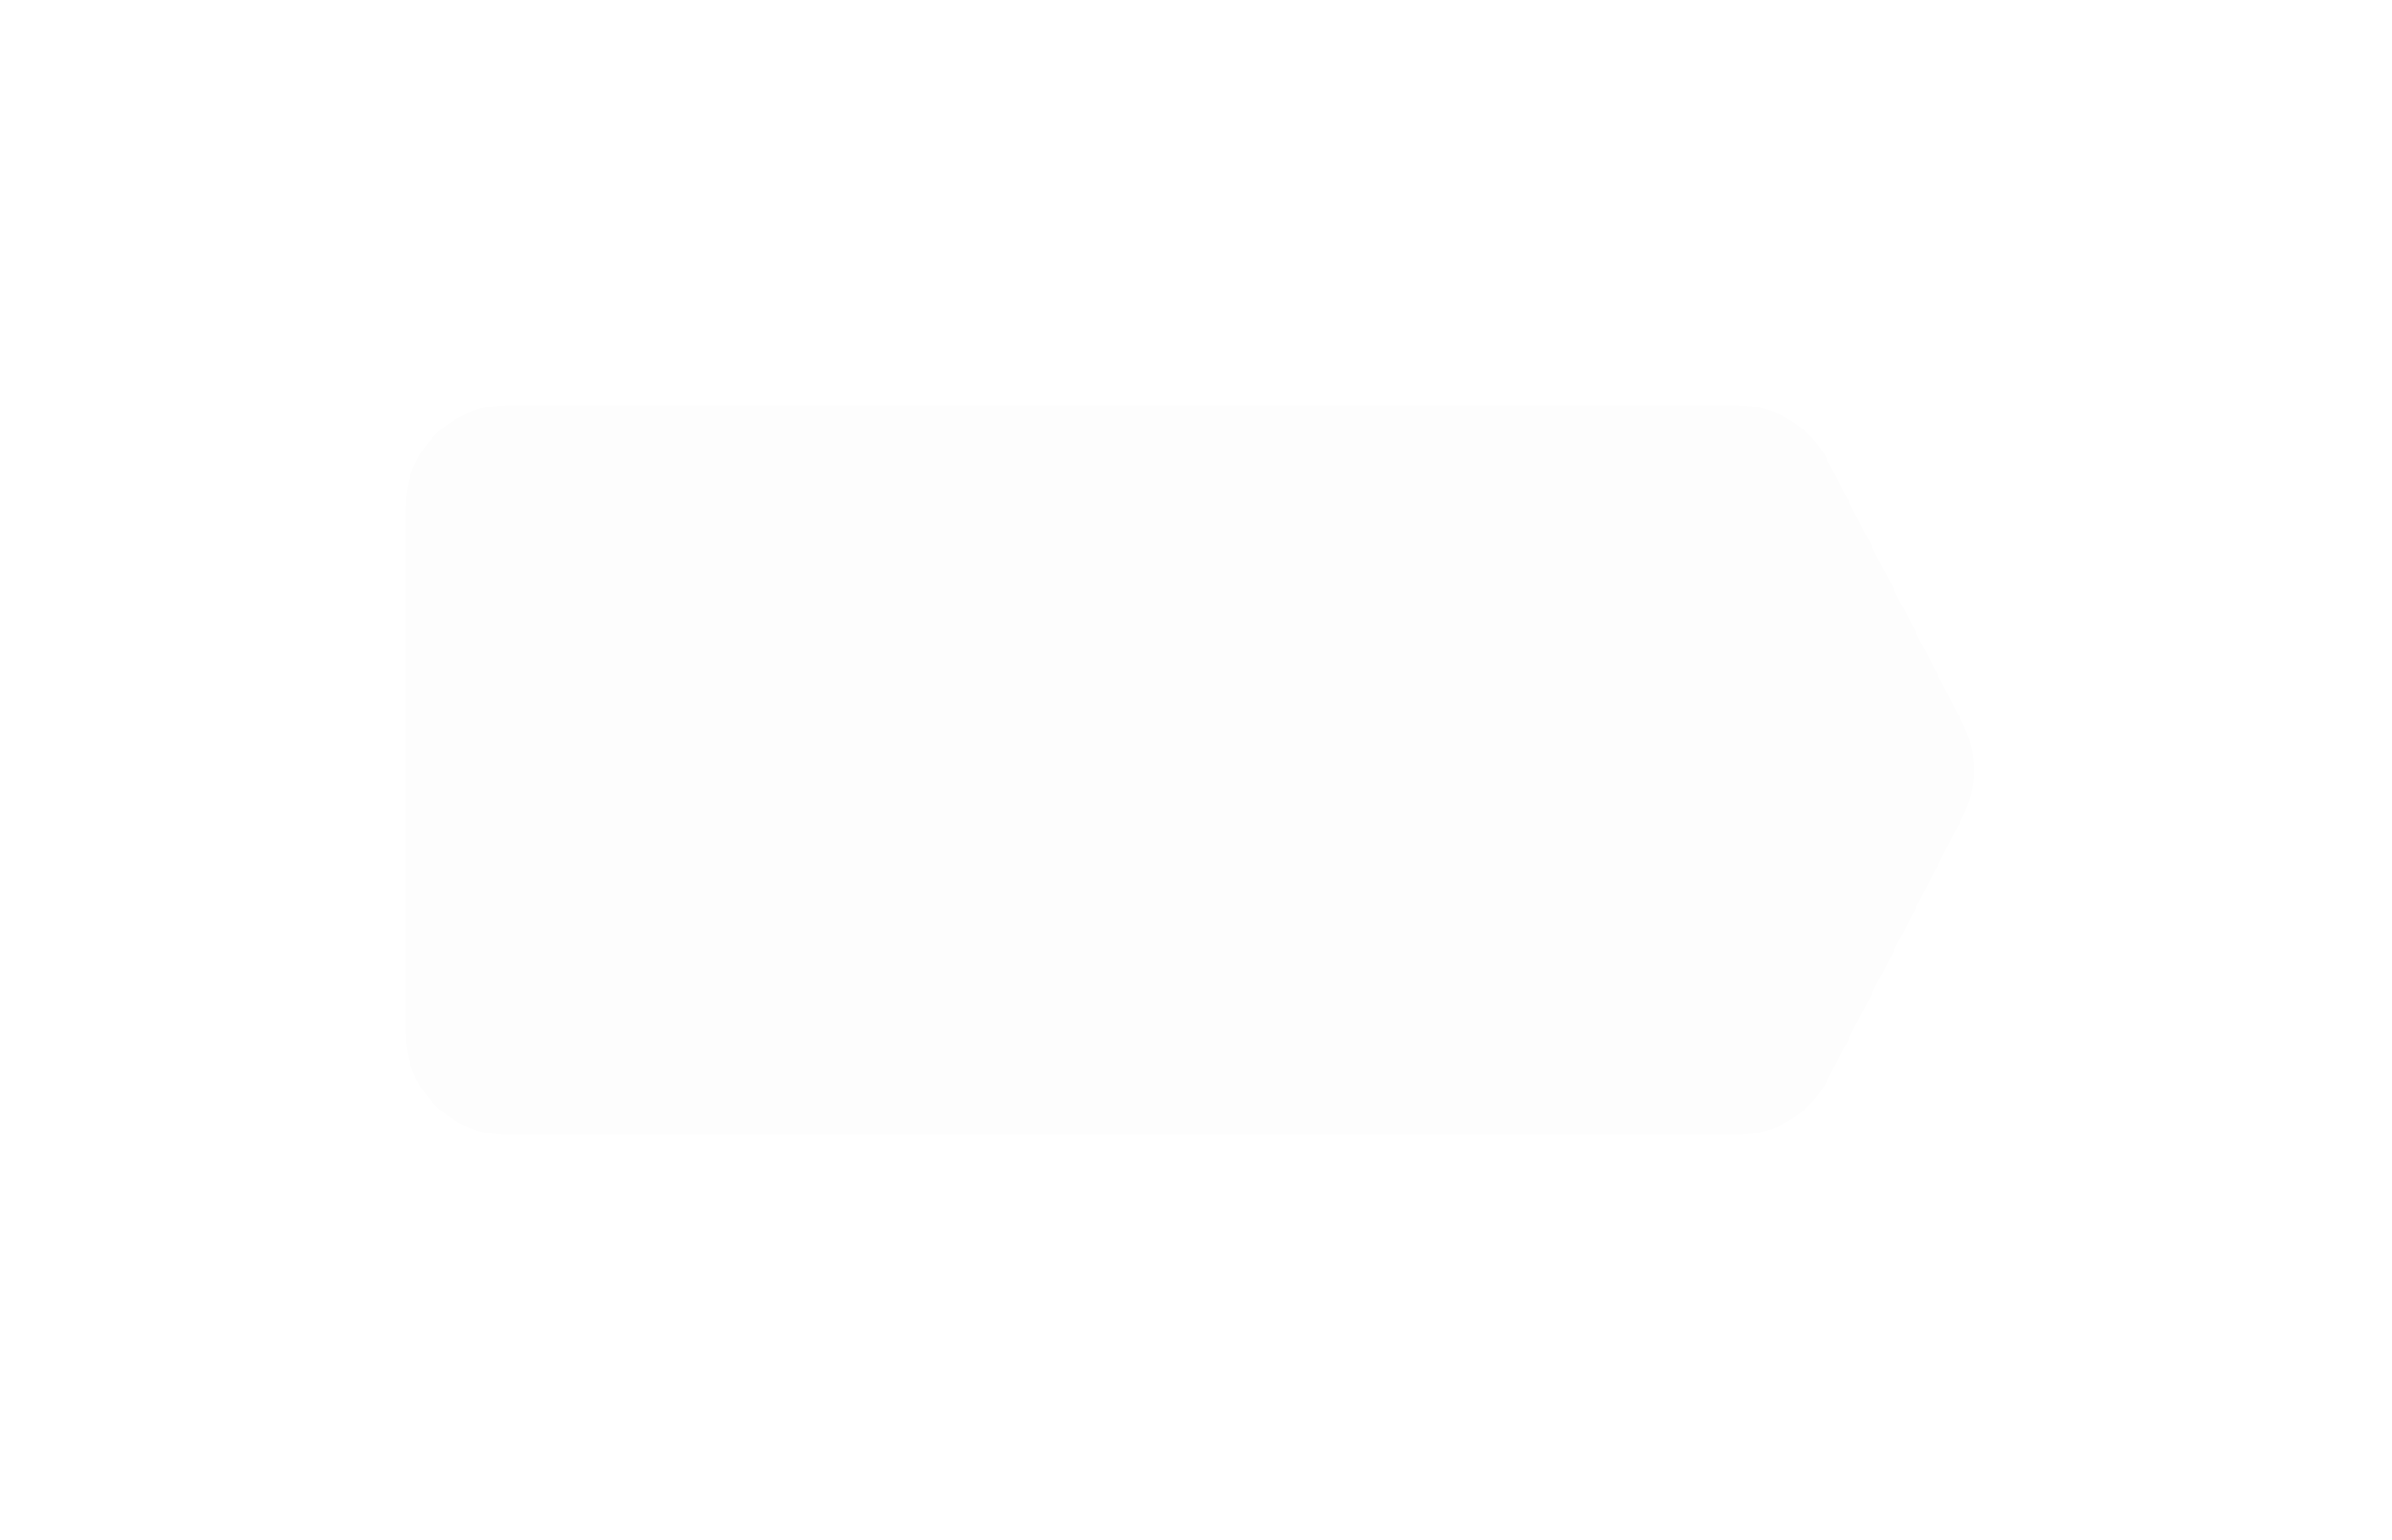 <svg width="118" height="76" viewBox="0 0 118 76" fill="none" xmlns="http://www.w3.org/2000/svg">
<g filter="url(#filter0_d_1624_18503)">
<path d="M20 25C20 22.239 22.239 20 25 20H85.709C87.584 20 89.302 21.049 90.157 22.717L96.829 35.717C97.564 37.15 97.564 38.85 96.829 40.283L90.157 53.283C89.302 54.951 87.584 56 85.709 56H25C22.239 56 20 53.761 20 51V25Z" fill="#FDFDFD"/>
</g>
<defs>
<filter id="filter0_d_1624_18503" x="0" y="0" width="117.38" height="76" filterUnits="userSpaceOnUse" color-interpolation-filters="sRGB">
<feFlood flood-opacity="0" result="BackgroundImageFix"/>
<feColorMatrix in="SourceAlpha" type="matrix" values="0 0 0 0 0 0 0 0 0 0 0 0 0 0 0 0 0 0 127 0" result="hardAlpha"/>
<feOffset/>
<feGaussianBlur stdDeviation="10"/>
<feComposite in2="hardAlpha" operator="out"/>
<feColorMatrix type="matrix" values="0 0 0 0 0.467 0 0 0 0 0.467 0 0 0 0 0.467 0 0 0 0.13 0"/>
<feBlend mode="normal" in2="BackgroundImageFix" result="effect1_dropShadow_1624_18503"/>
<feBlend mode="normal" in="SourceGraphic" in2="effect1_dropShadow_1624_18503" result="shape"/>
</filter>
</defs>
</svg>
